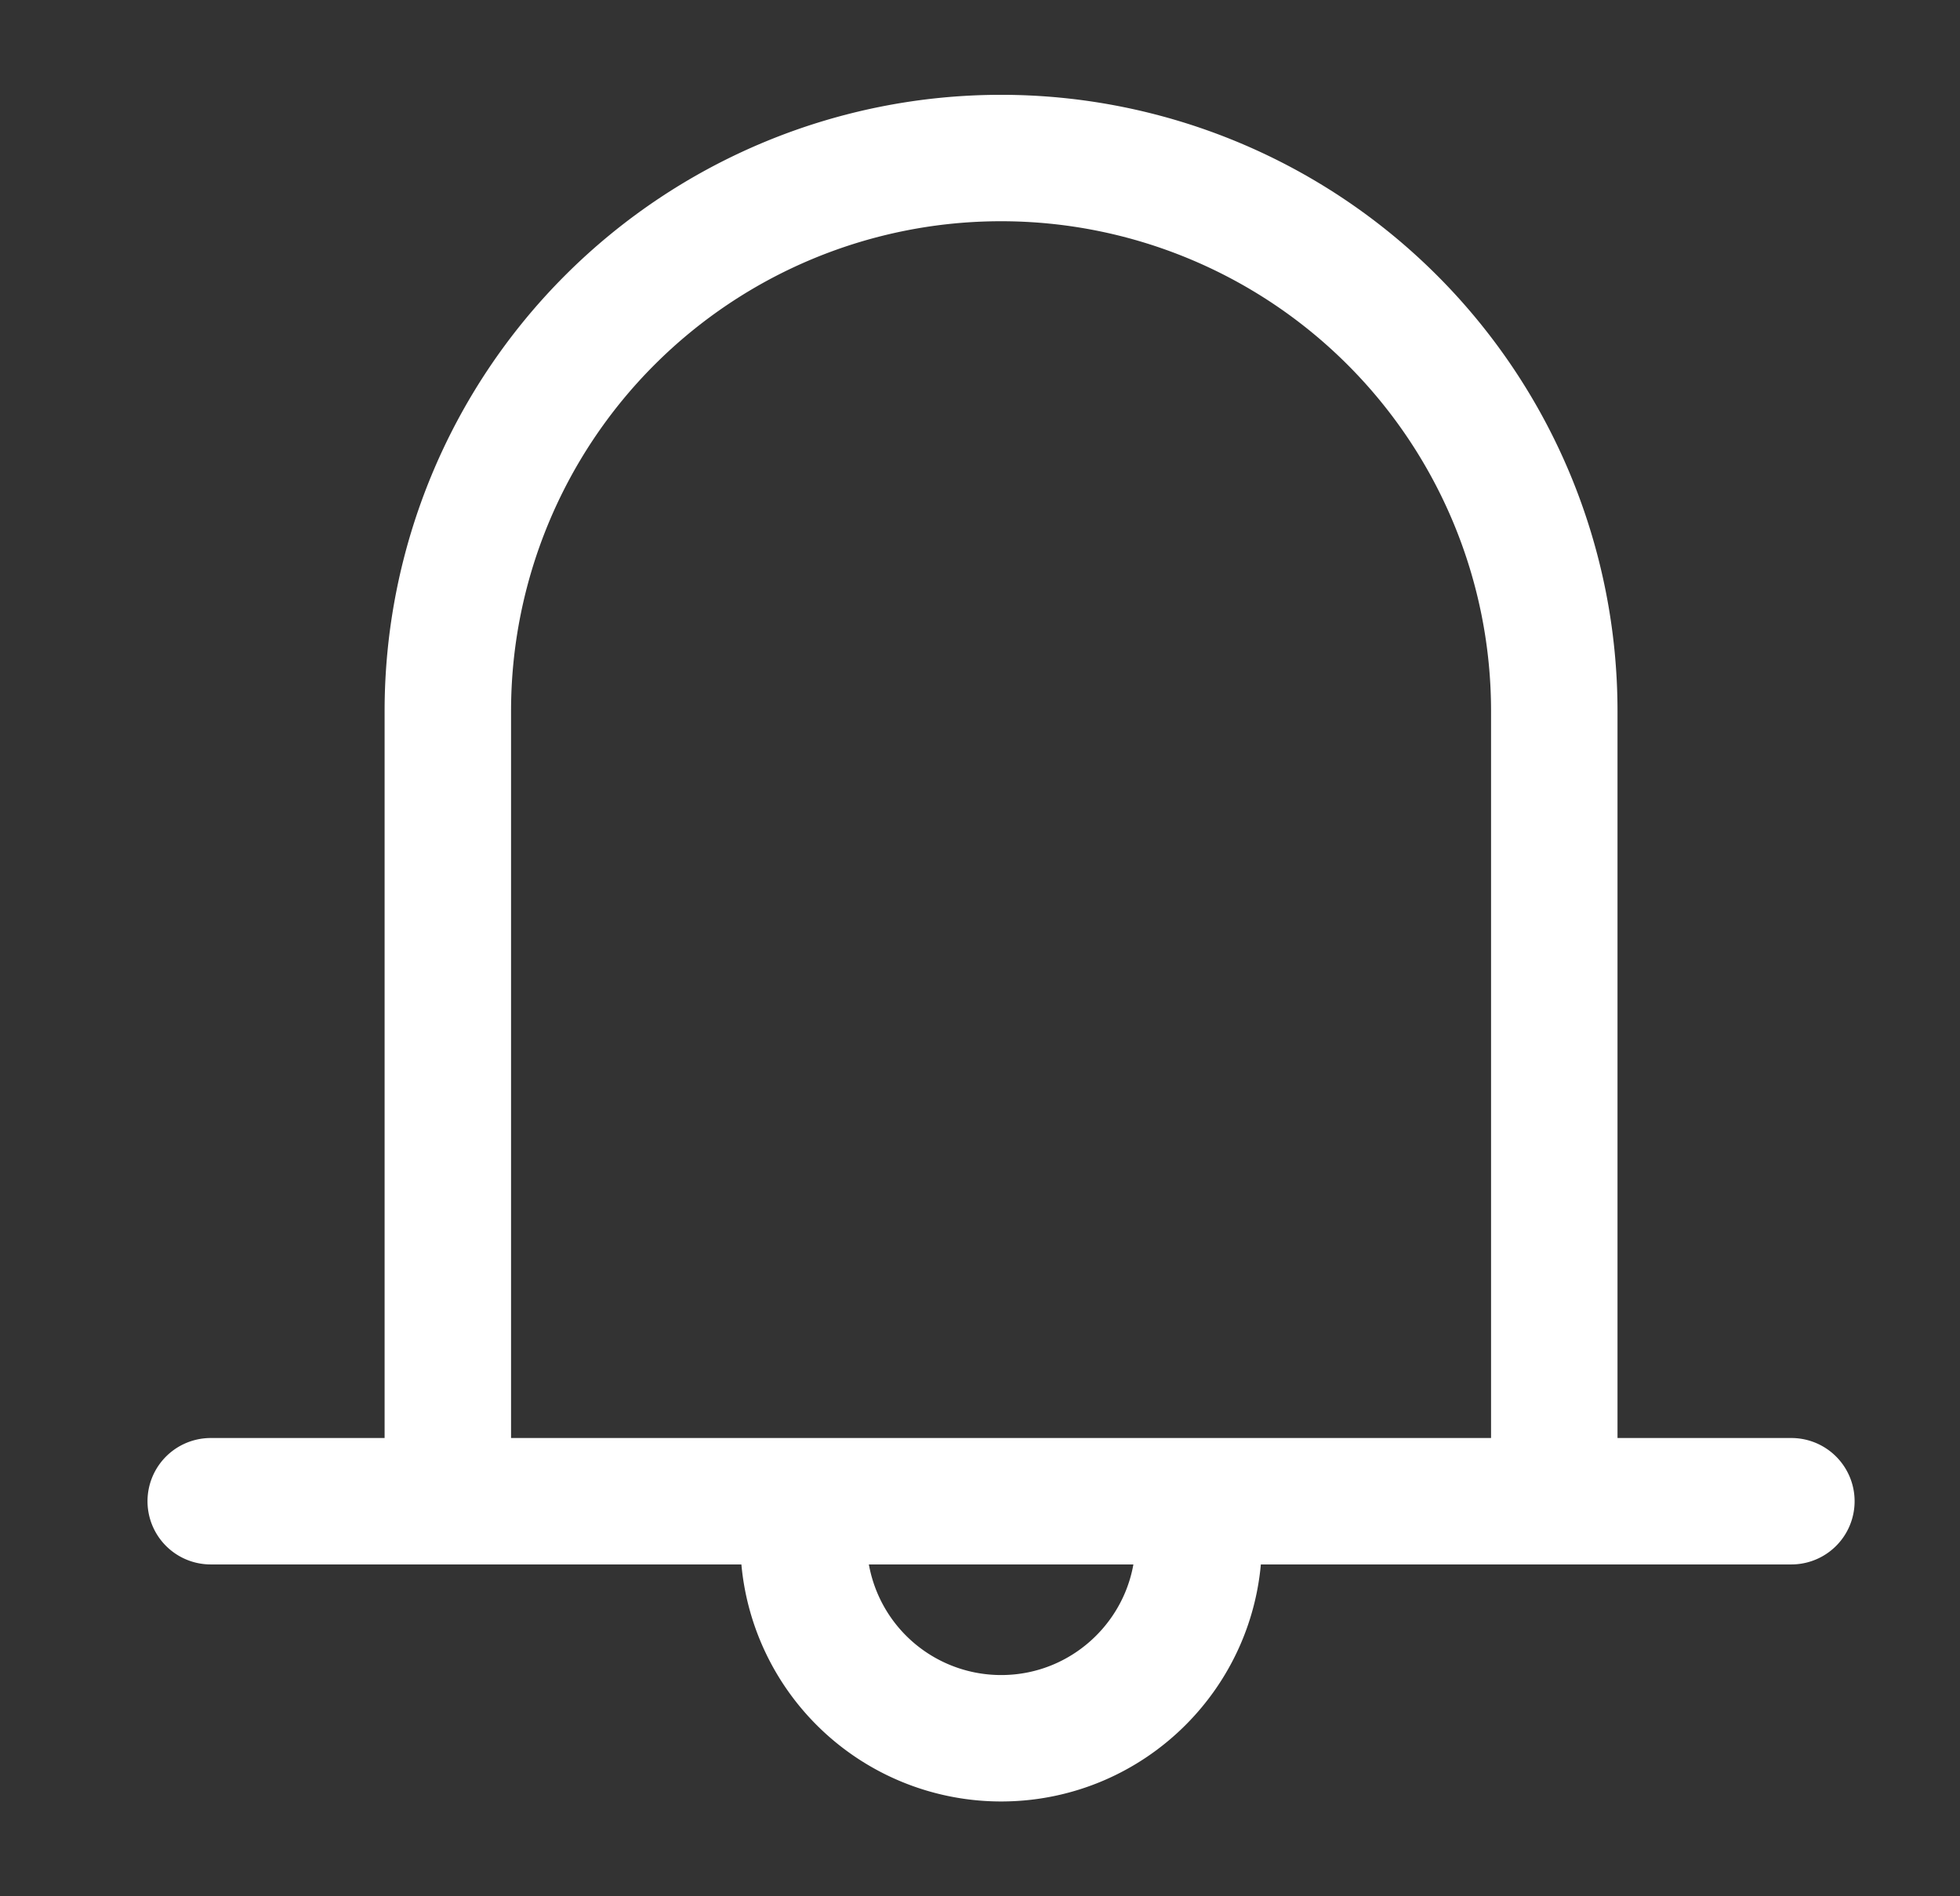 <svg xmlns="http://www.w3.org/2000/svg" width="31" height="30" fill="none"><rect width="100%" height="100%" fill="#333333" stroke="none"/><path stroke="#fff" stroke-linecap="round" stroke-linejoin="round" stroke-width="2" d="M7.083 23.75v-12.5a8.75 8.75 0 1 1 17.5 0v12.5m-21.25 0h25M15.834 27.5c1.725 0 3.125-1.4 3.125-3.125v-.625h-6.25v.625a3.125 3.125 0 0 0 3.125 3.125z"/></svg>